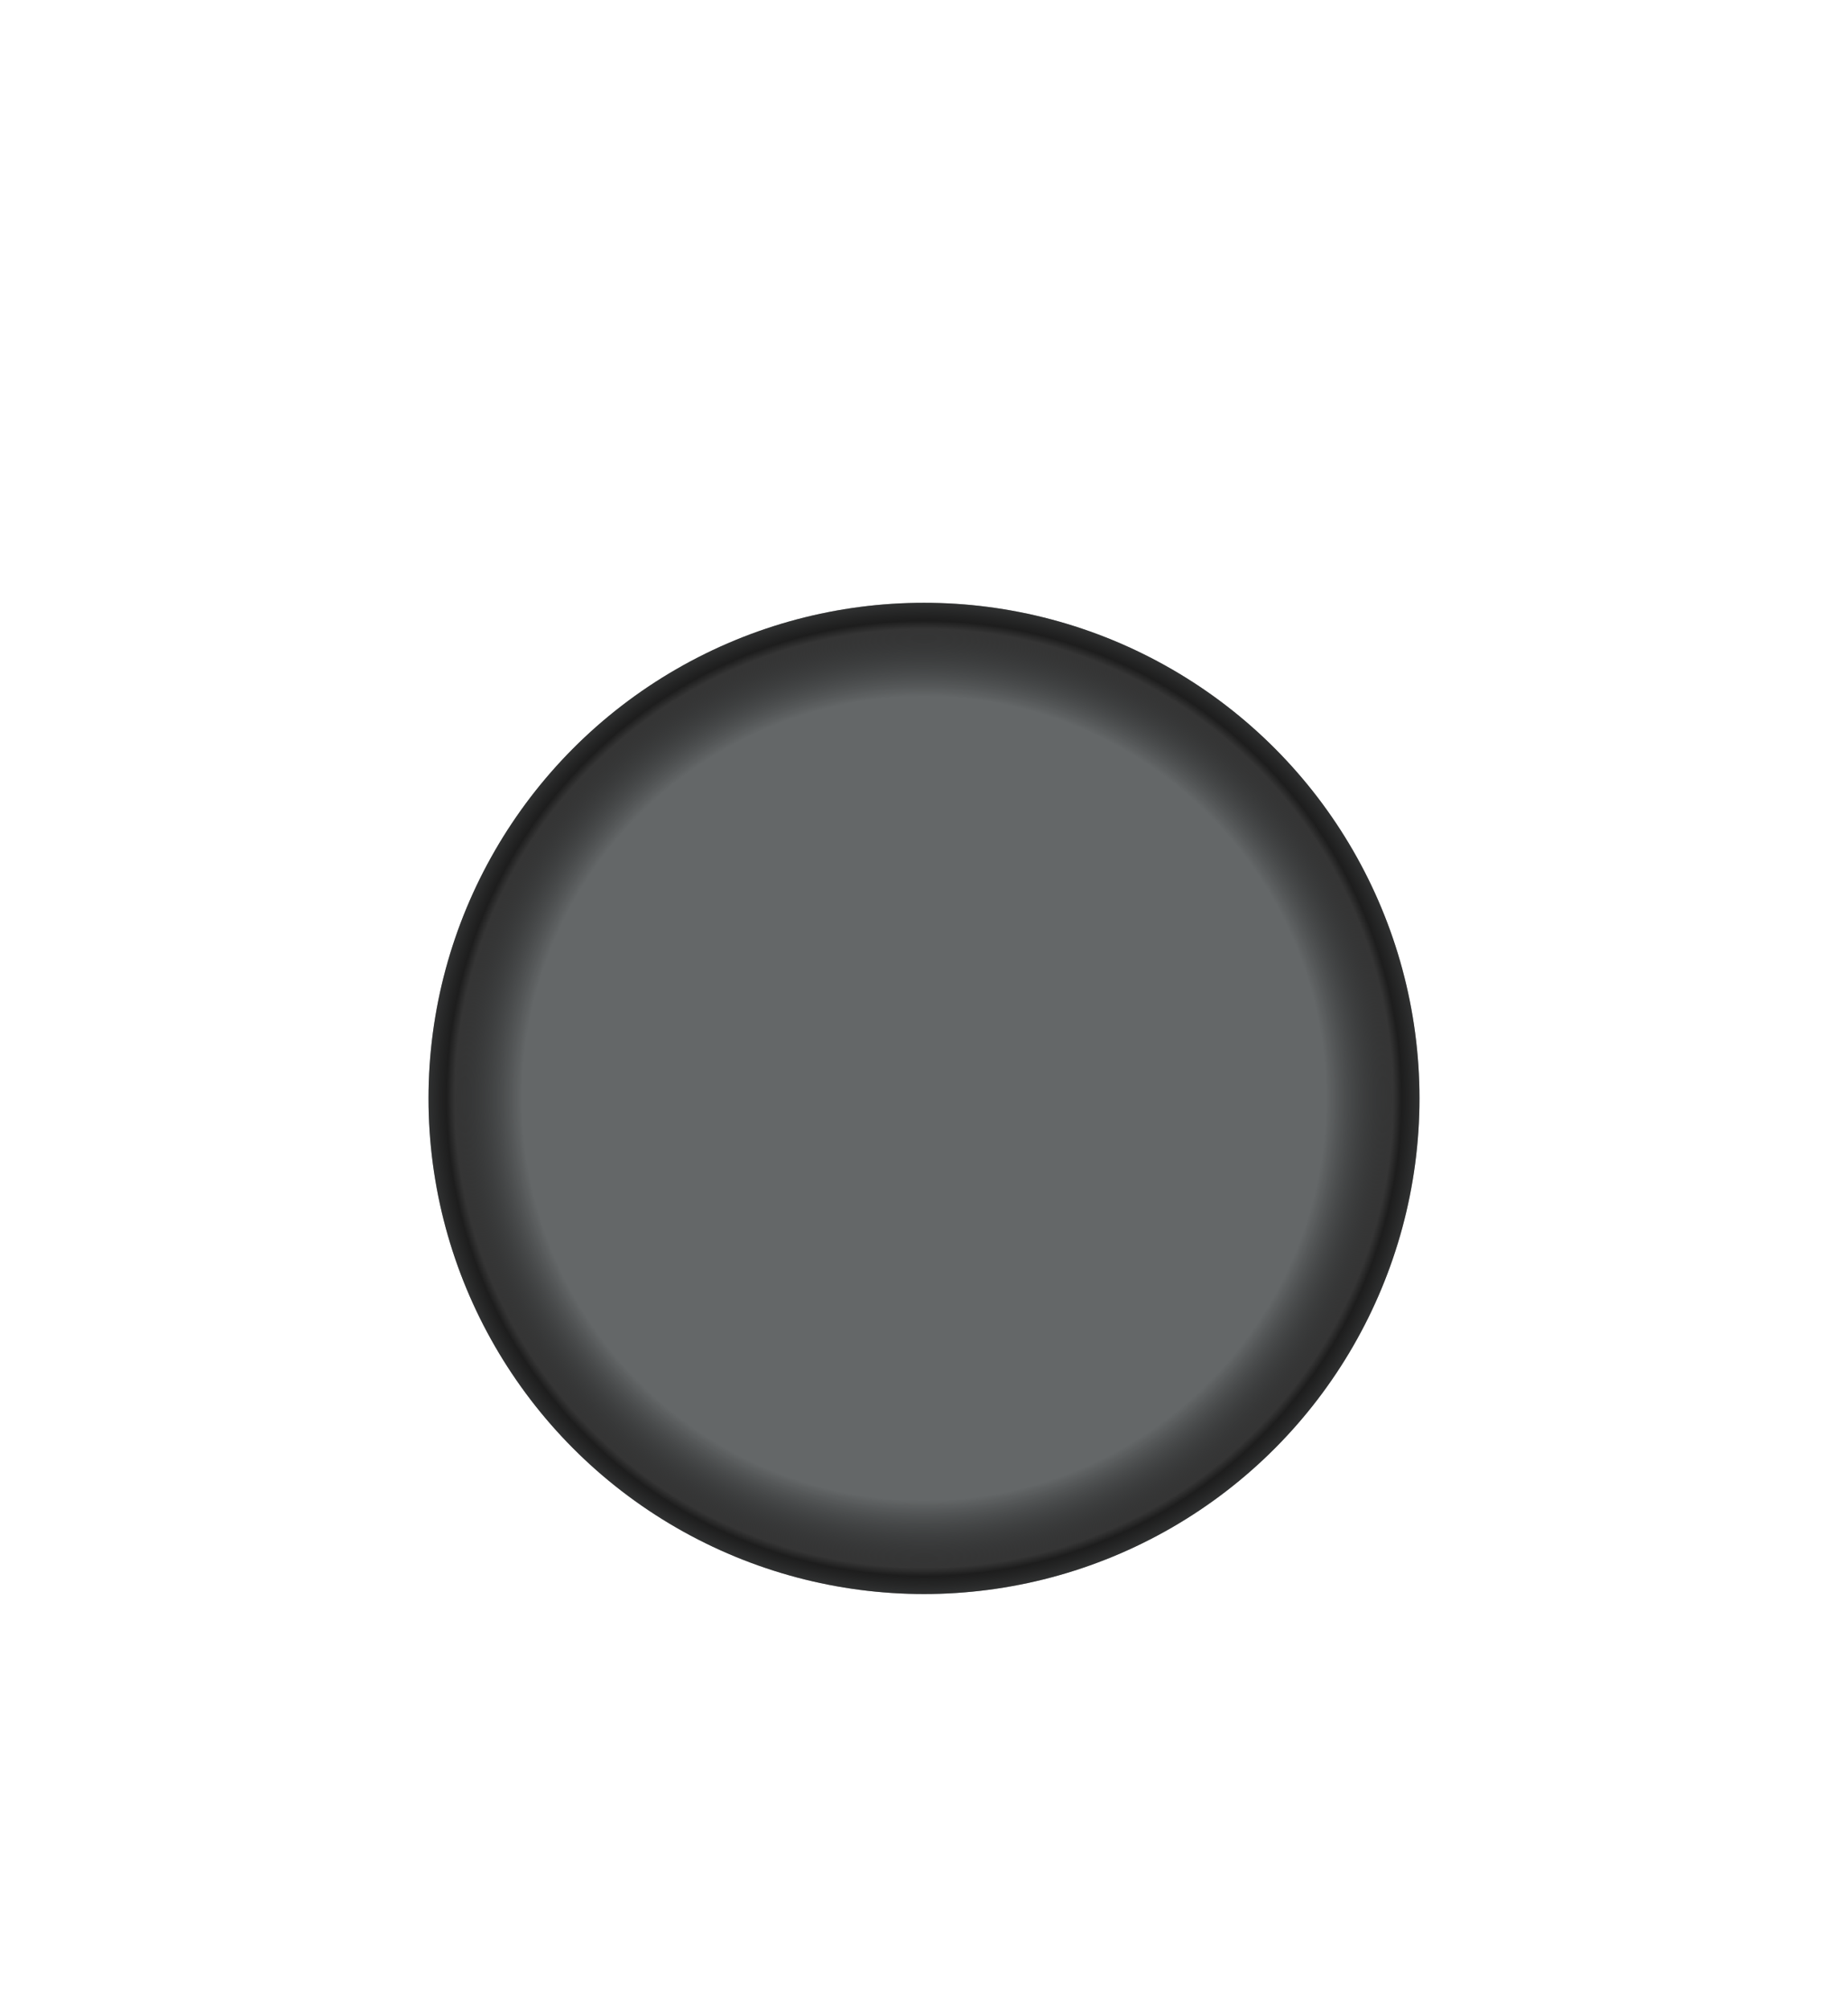 <svg width="414" height="450" viewBox="0 0 414 450" fill="none" xmlns="http://www.w3.org/2000/svg">
<circle cx="207" cy="246" r="111" fill="#3E4142" fill-opacity="0.8"/>
<circle cx="207" cy="246" r="111" fill="url(#paint0_radial_20_57)"/>
<defs>
<radialGradient id="paint0_radial_20_57" cx="0" cy="0" r="1" gradientUnits="userSpaceOnUse" gradientTransform="translate(207 246) rotate(90) scale(117.796)">
<stop offset="0.763" stop-opacity="0"/>
<stop offset="0.891" stop-color="#353535"/>
<stop offset="0.907" stop-color="#1D1D1D"/>
<stop offset="1" stop-opacity="0"/>
</radialGradient>
</defs>
</svg>
